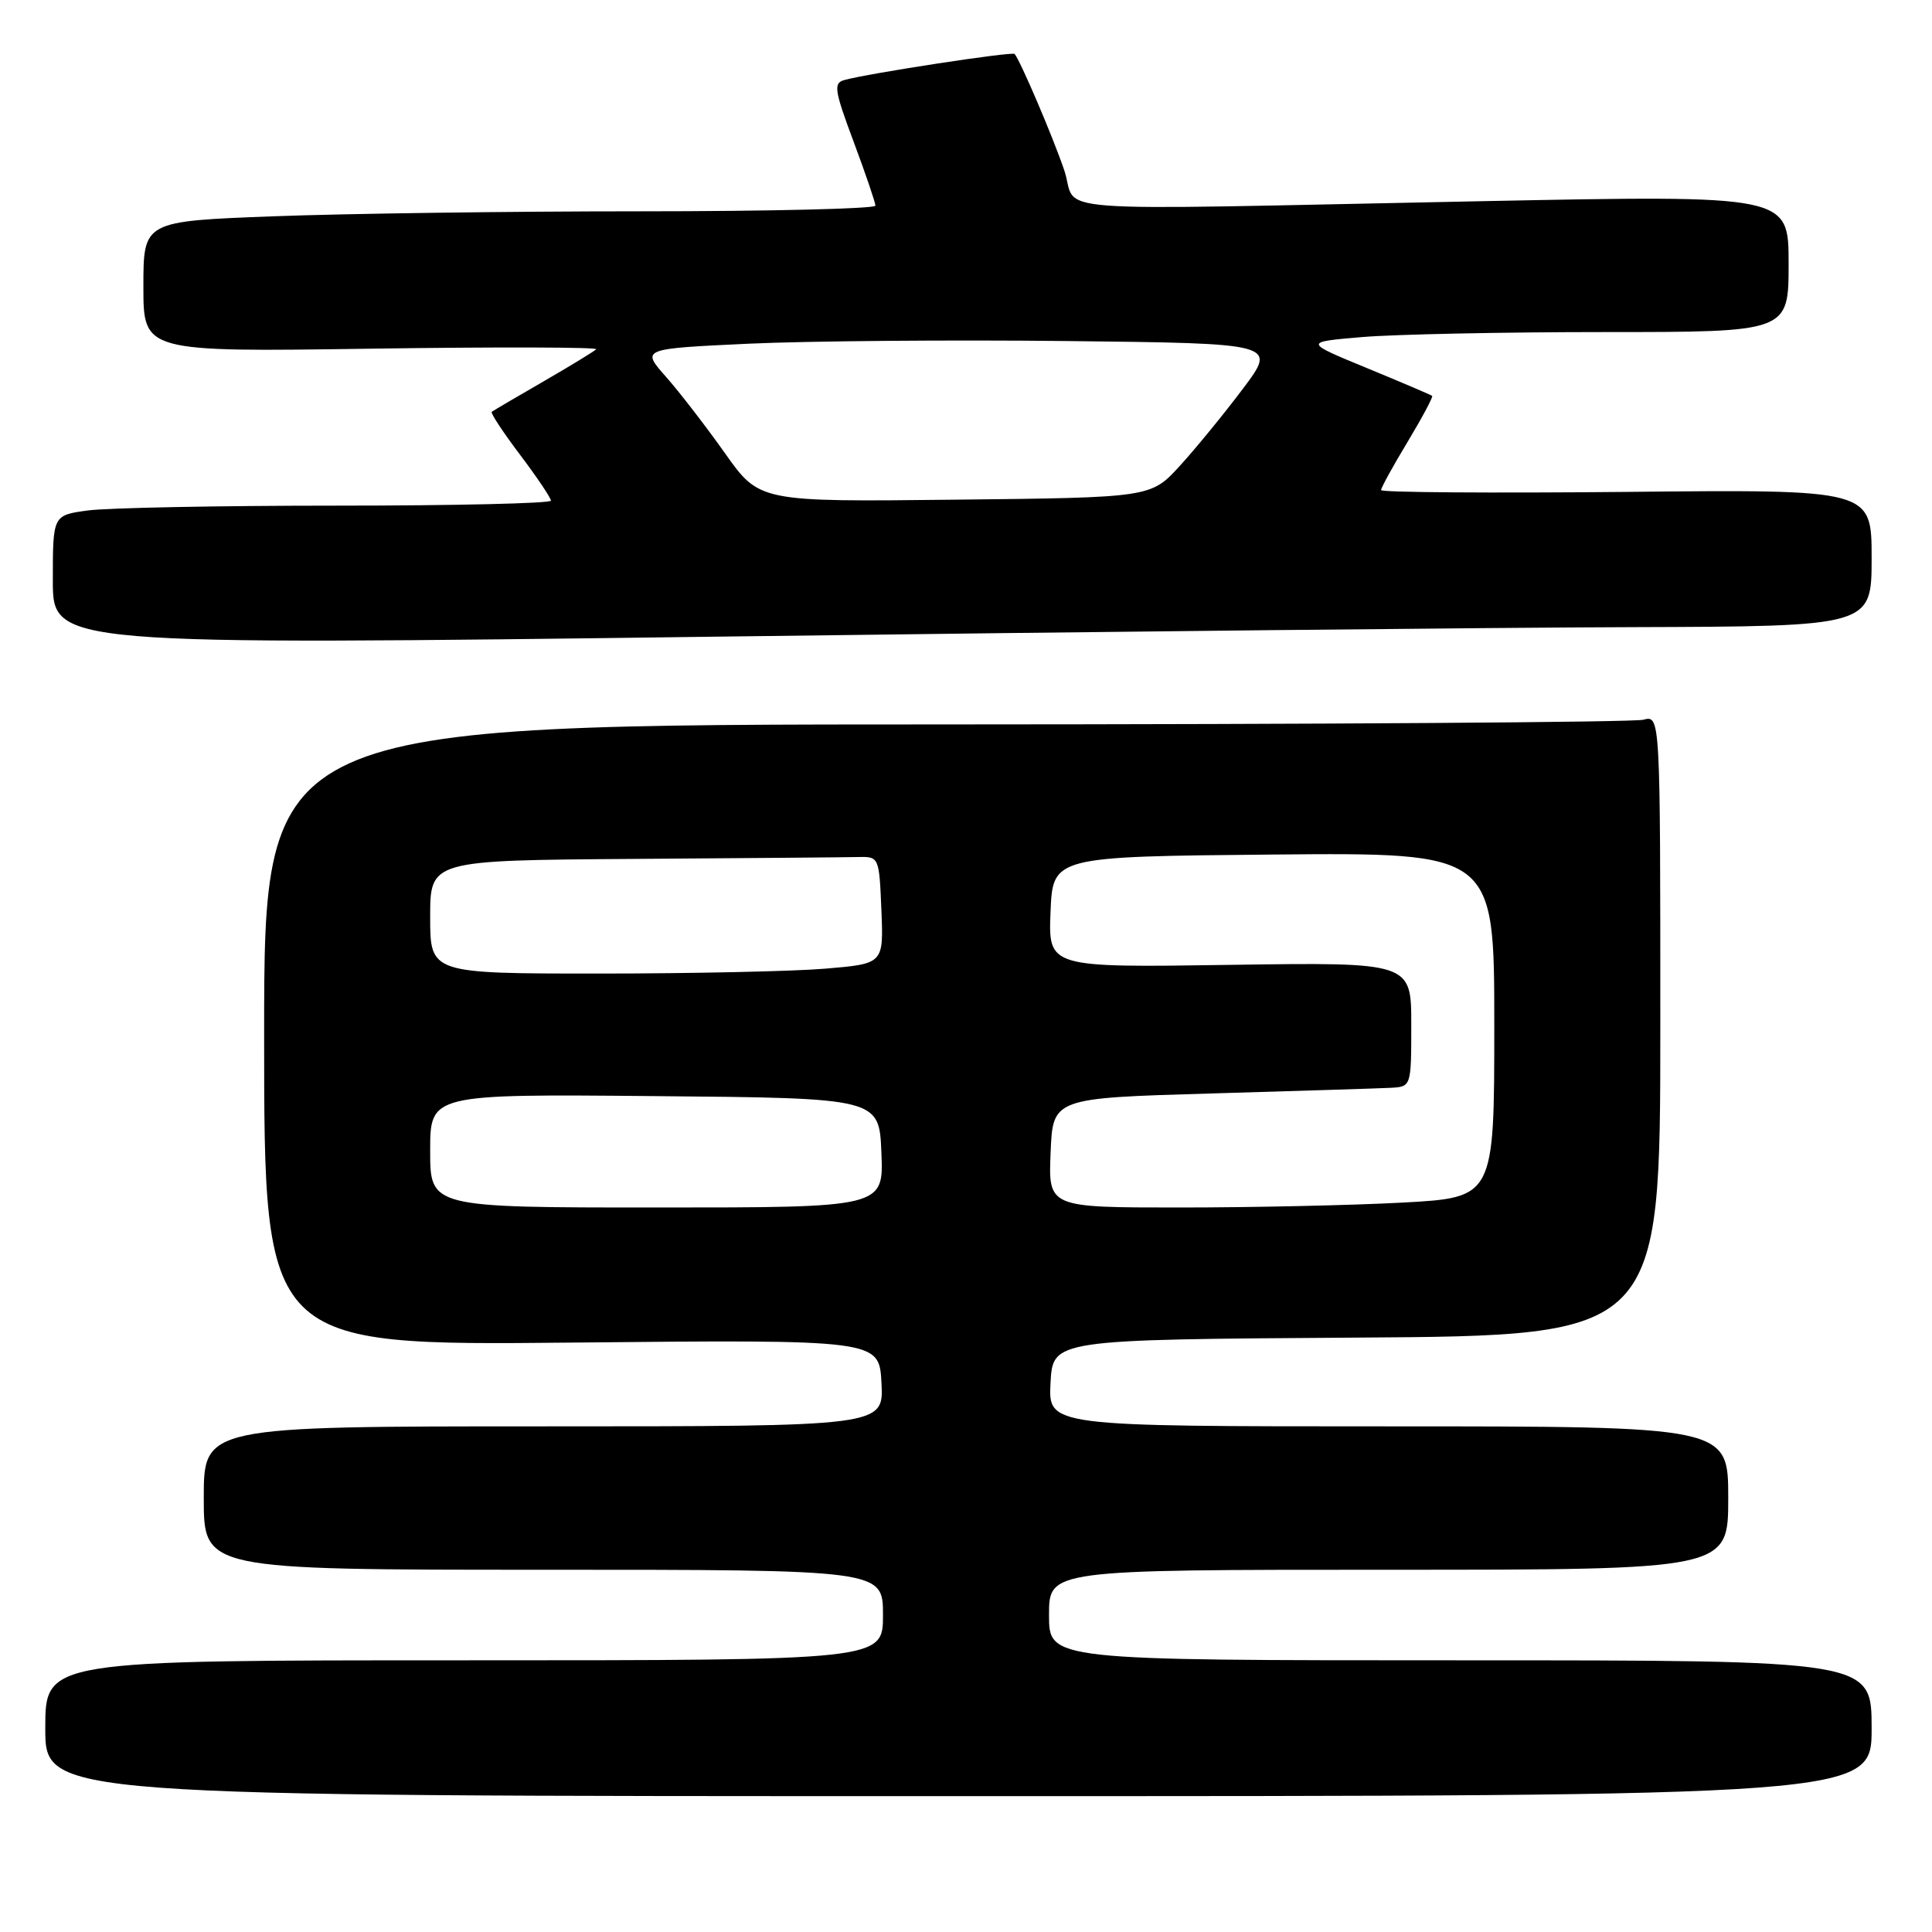 <?xml version="1.0" encoding="UTF-8" standalone="no"?>
<!DOCTYPE svg PUBLIC "-//W3C//DTD SVG 1.1//EN" "http://www.w3.org/Graphics/SVG/1.1/DTD/svg11.dtd" >
<svg xmlns="http://www.w3.org/2000/svg" xmlns:xlink="http://www.w3.org/1999/xlink" version="1.1" viewBox="0 0 256 256">
 <g >
 <path fill="currentColor"
d=" M 248.00 229.00 C 248.00 220.00 248.00 220.00 193.50 220.00 C 139.00 220.00 139.00 220.00 139.00 214.00 C 139.00 208.00 139.00 208.00 184.00 208.00 C 229.00 208.00 229.00 208.00 229.00 198.50 C 229.00 189.00 229.00 189.00 183.95 189.00 C 138.90 189.00 138.90 189.00 139.20 183.25 C 139.50 177.50 139.50 177.50 179.75 177.24 C 220.00 176.98 220.00 176.98 220.00 135.87 C 220.00 94.77 220.00 94.77 217.75 95.37 C 216.51 95.70 174.89 95.98 125.25 95.99 C 35.00 96.00 35.00 96.00 35.00 137.15 C 35.00 178.30 35.00 178.30 75.75 177.90 C 116.50 177.50 116.50 177.50 116.80 183.25 C 117.10 189.00 117.10 189.00 72.05 189.00 C 27.00 189.00 27.00 189.00 27.00 198.50 C 27.00 208.00 27.00 208.00 72.00 208.00 C 117.00 208.00 117.00 208.00 117.00 214.00 C 117.00 220.00 117.00 220.00 61.50 220.00 C 6.00 220.00 6.00 220.00 6.00 229.00 C 6.00 238.00 6.00 238.00 127.00 238.00 C 248.00 238.00 248.00 238.00 248.00 229.00 Z  M 216.25 83.10 C 248.00 83.00 248.00 83.00 248.00 73.93 C 248.00 64.85 248.00 64.85 215.50 65.18 C 197.62 65.35 183.00 65.25 183.00 64.94 C 183.00 64.63 184.58 61.75 186.52 58.54 C 188.45 55.33 189.91 52.59 189.77 52.46 C 189.62 52.33 185.73 50.67 181.12 48.77 C 172.74 45.32 172.74 45.32 180.52 44.66 C 184.80 44.30 199.26 44.00 212.65 44.00 C 237.00 44.00 237.00 44.00 237.00 34.92 C 237.00 25.85 237.00 25.85 196.25 26.66 C 136.02 27.86 143.02 28.39 141.00 22.50 C 139.45 17.97 135.19 8.02 134.44 7.15 C 134.13 6.80 114.99 9.73 111.86 10.61 C 110.42 11.01 110.56 11.96 113.11 18.78 C 114.70 23.03 115.99 26.84 116.00 27.25 C 116.00 27.66 101.94 28.00 84.75 28.00 C 67.56 28.00 45.74 28.30 36.25 28.66 C 19.00 29.31 19.00 29.31 19.00 37.98 C 19.00 46.64 19.00 46.64 49.25 46.20 C 65.89 45.96 79.28 46.00 79.00 46.28 C 78.72 46.56 75.58 48.48 72.00 50.55 C 68.42 52.61 65.35 54.42 65.16 54.57 C 64.97 54.72 66.66 57.28 68.91 60.26 C 71.16 63.24 73.00 65.98 73.00 66.34 C 73.00 66.70 60.24 67.00 44.64 67.00 C 29.04 67.00 14.19 67.29 11.64 67.64 C 7.00 68.27 7.00 68.27 7.00 76.89 C 7.00 85.50 7.00 85.50 95.75 84.35 C 144.56 83.71 198.79 83.15 216.25 83.10 Z  M 57.00 152.49 C 57.00 144.97 57.00 144.97 86.75 145.24 C 116.50 145.50 116.50 145.50 116.79 152.75 C 117.09 160.00 117.09 160.00 87.04 160.00 C 57.00 160.00 57.00 160.00 57.00 152.49 Z  M 139.21 152.75 C 139.50 145.50 139.50 145.50 160.50 144.89 C 172.05 144.55 182.74 144.22 184.25 144.14 C 187.00 144.00 187.00 144.00 187.00 135.75 C 187.00 127.50 187.00 127.50 162.95 127.85 C 138.91 128.21 138.91 128.21 139.20 120.85 C 139.50 113.50 139.50 113.50 168.75 113.23 C 198.00 112.97 198.00 112.97 198.00 135.83 C 198.00 158.69 198.00 158.69 185.84 159.35 C 179.16 159.71 165.86 160.00 156.30 160.00 C 138.91 160.00 138.91 160.00 139.21 152.75 Z  M 57.00 121.50 C 57.00 114.00 57.00 114.00 84.00 113.81 C 98.85 113.71 112.24 113.60 113.75 113.56 C 116.47 113.50 116.50 113.57 116.79 120.60 C 117.08 127.70 117.08 127.70 109.39 128.35 C 105.16 128.71 91.64 129.00 79.35 129.00 C 57.00 129.00 57.00 129.00 57.00 121.50 Z  M 96.06 60.05 C 93.55 56.51 90.03 51.94 88.23 49.91 C 84.96 46.21 84.96 46.21 99.23 45.54 C 107.08 45.18 126.03 45.02 141.35 45.19 C 169.21 45.50 169.21 45.50 164.70 51.50 C 162.22 54.80 158.46 59.40 156.35 61.71 C 152.50 65.93 152.50 65.93 126.56 66.21 C 100.63 66.50 100.63 66.50 96.06 60.05 Z "/>
</g>
</svg>